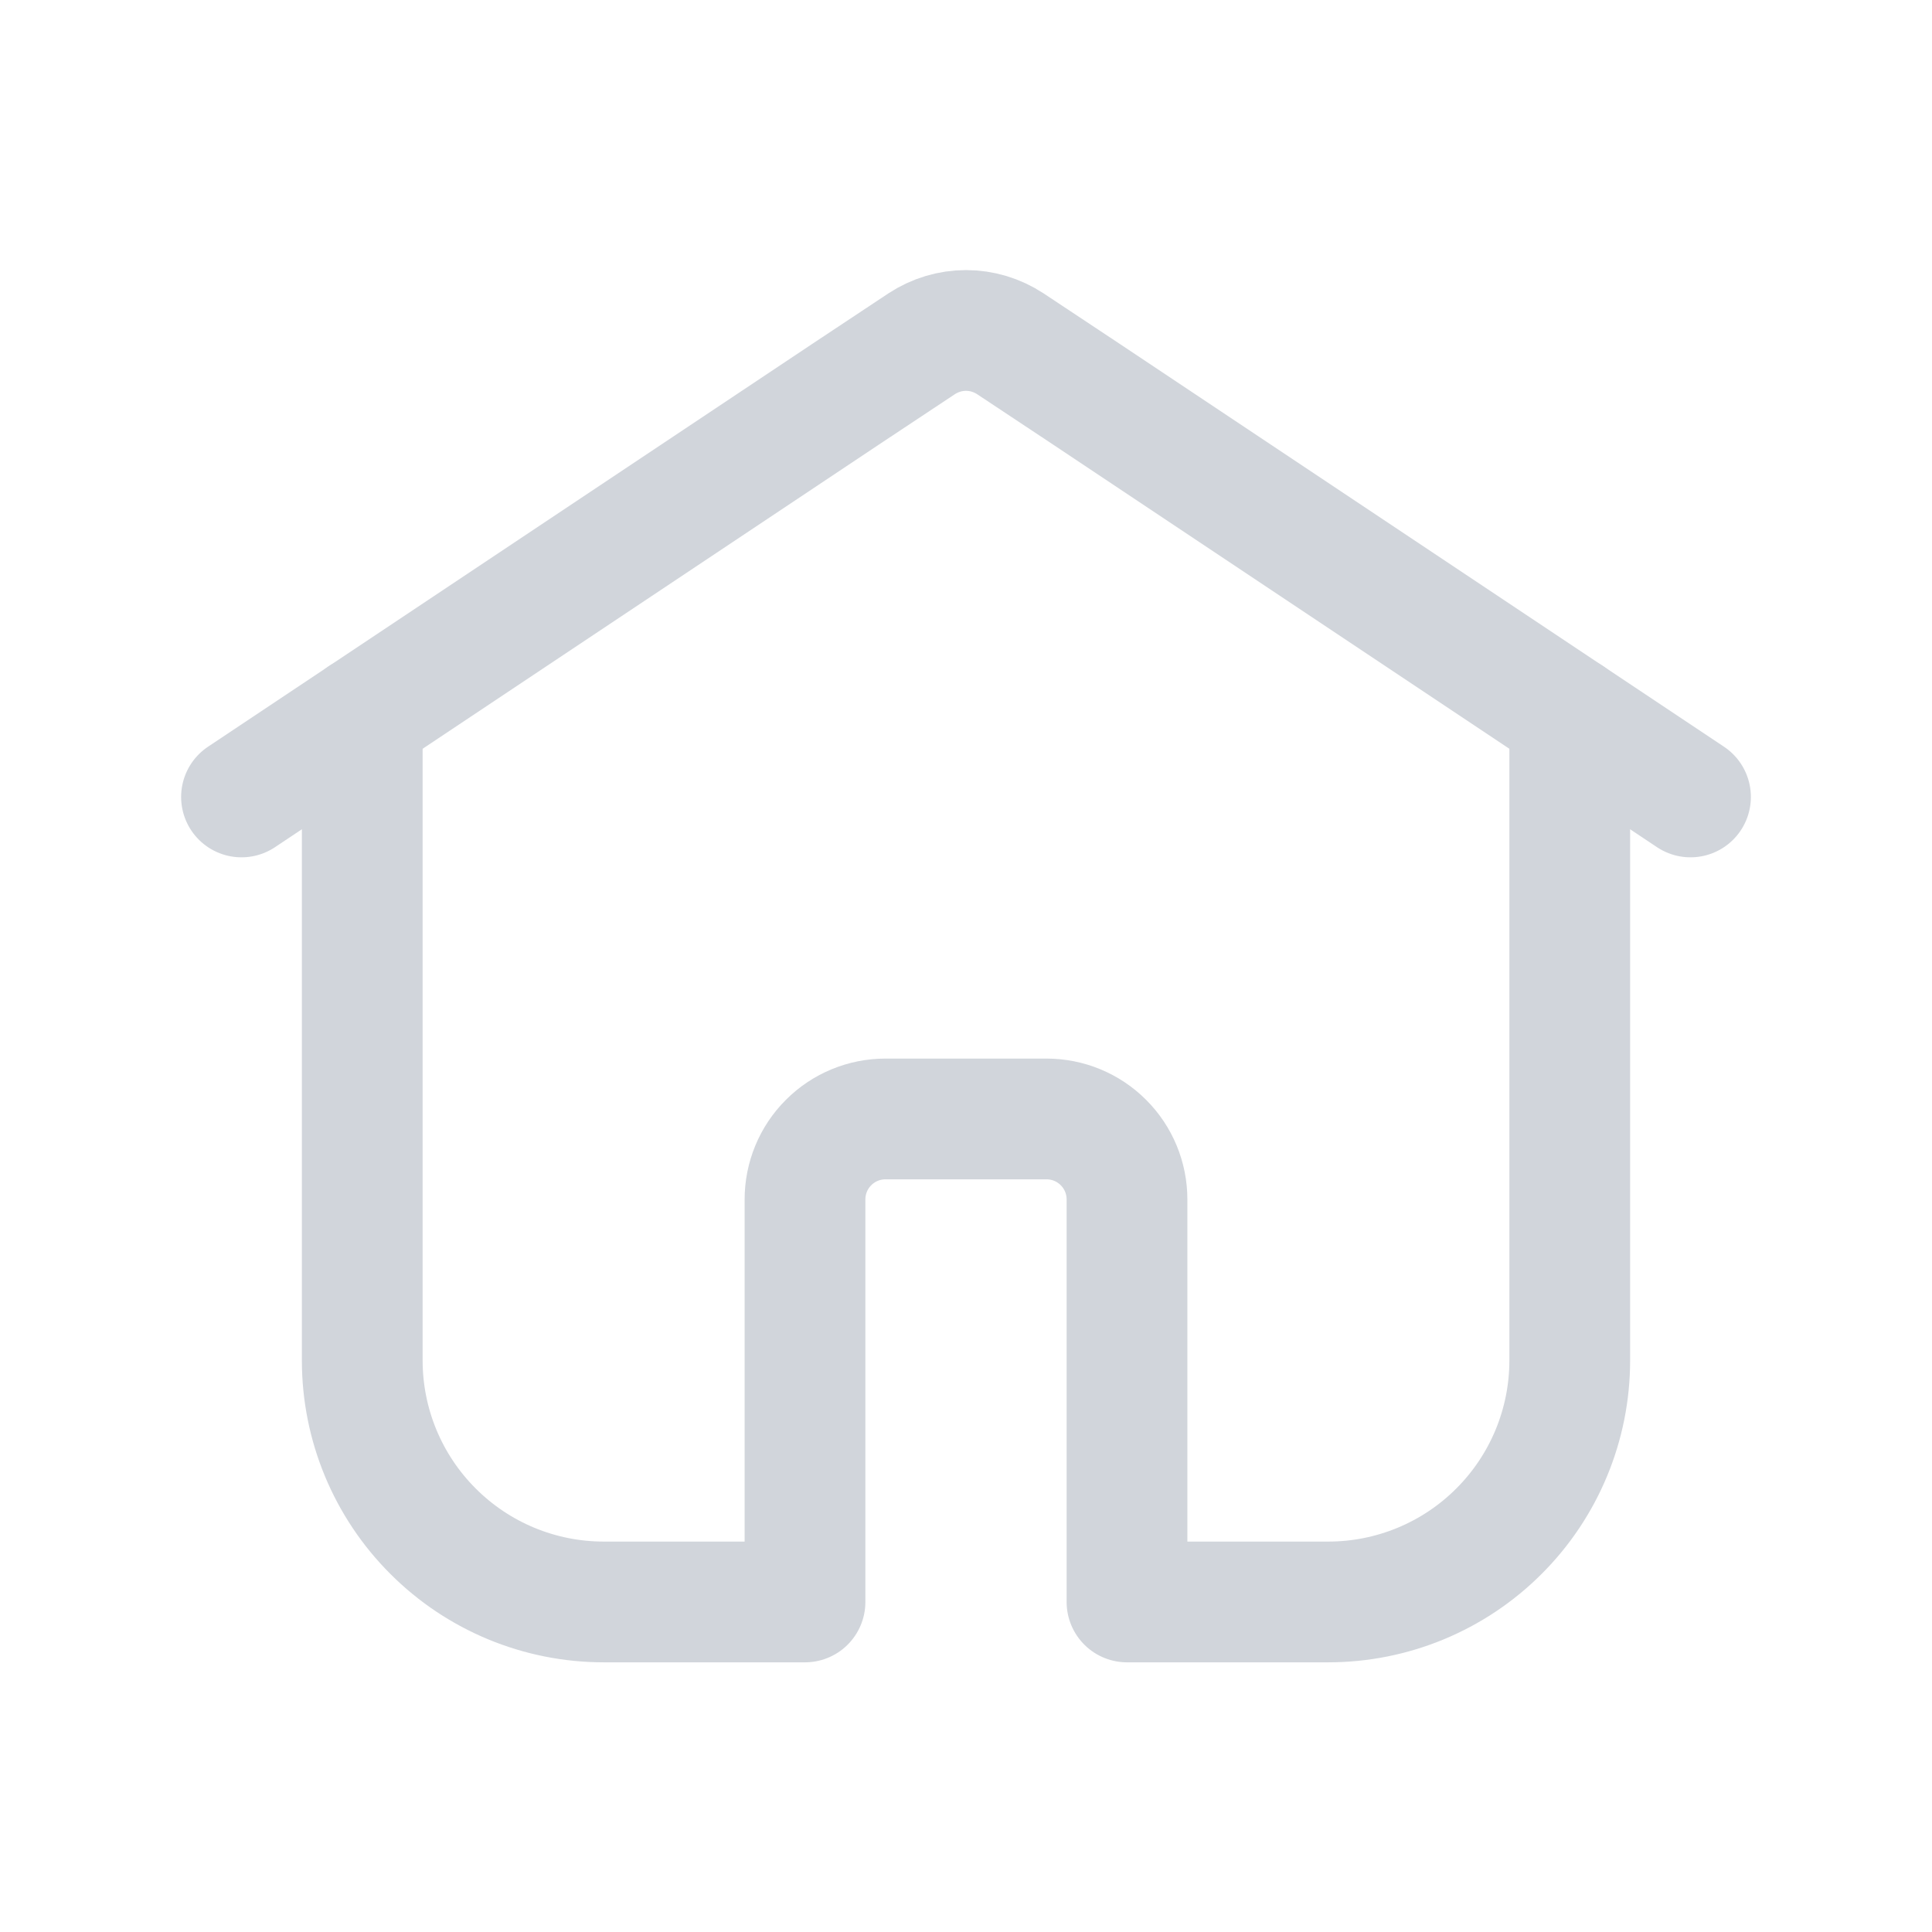 <svg width="24" height="24" viewBox="0 0 24 24" fill="none" xmlns="http://www.w3.org/2000/svg">
<path d="M21 9.9L19.5 8.9L13.5 4.9L12.55 4.27C12.387 4.163 12.195 4.105 12 4.105C11.805 4.105 11.613 4.163 11.45 4.27L10.5 4.9L4.5 8.9L3 9.9" stroke="#D1D5DB" stroke-width="1.5" stroke-linecap="round" stroke-linejoin="round"/>
<path d="M19.5 8.9V16.9C19.5 17.696 19.184 18.459 18.621 19.021C18.059 19.584 17.296 19.9 16.5 19.9H14V14.9C14 14.635 13.895 14.38 13.707 14.193C13.52 14.005 13.265 13.9 13 13.9H11C10.735 13.9 10.48 14.005 10.293 14.193C10.105 14.38 10 14.635 10 14.9V19.9H7.5C6.704 19.9 5.941 19.584 5.379 19.021C4.816 18.459 4.5 17.696 4.5 16.9V8.9" stroke="#D1D5DB" stroke-width="1.5" stroke-linecap="round" stroke-linejoin="round"/>
</svg>
